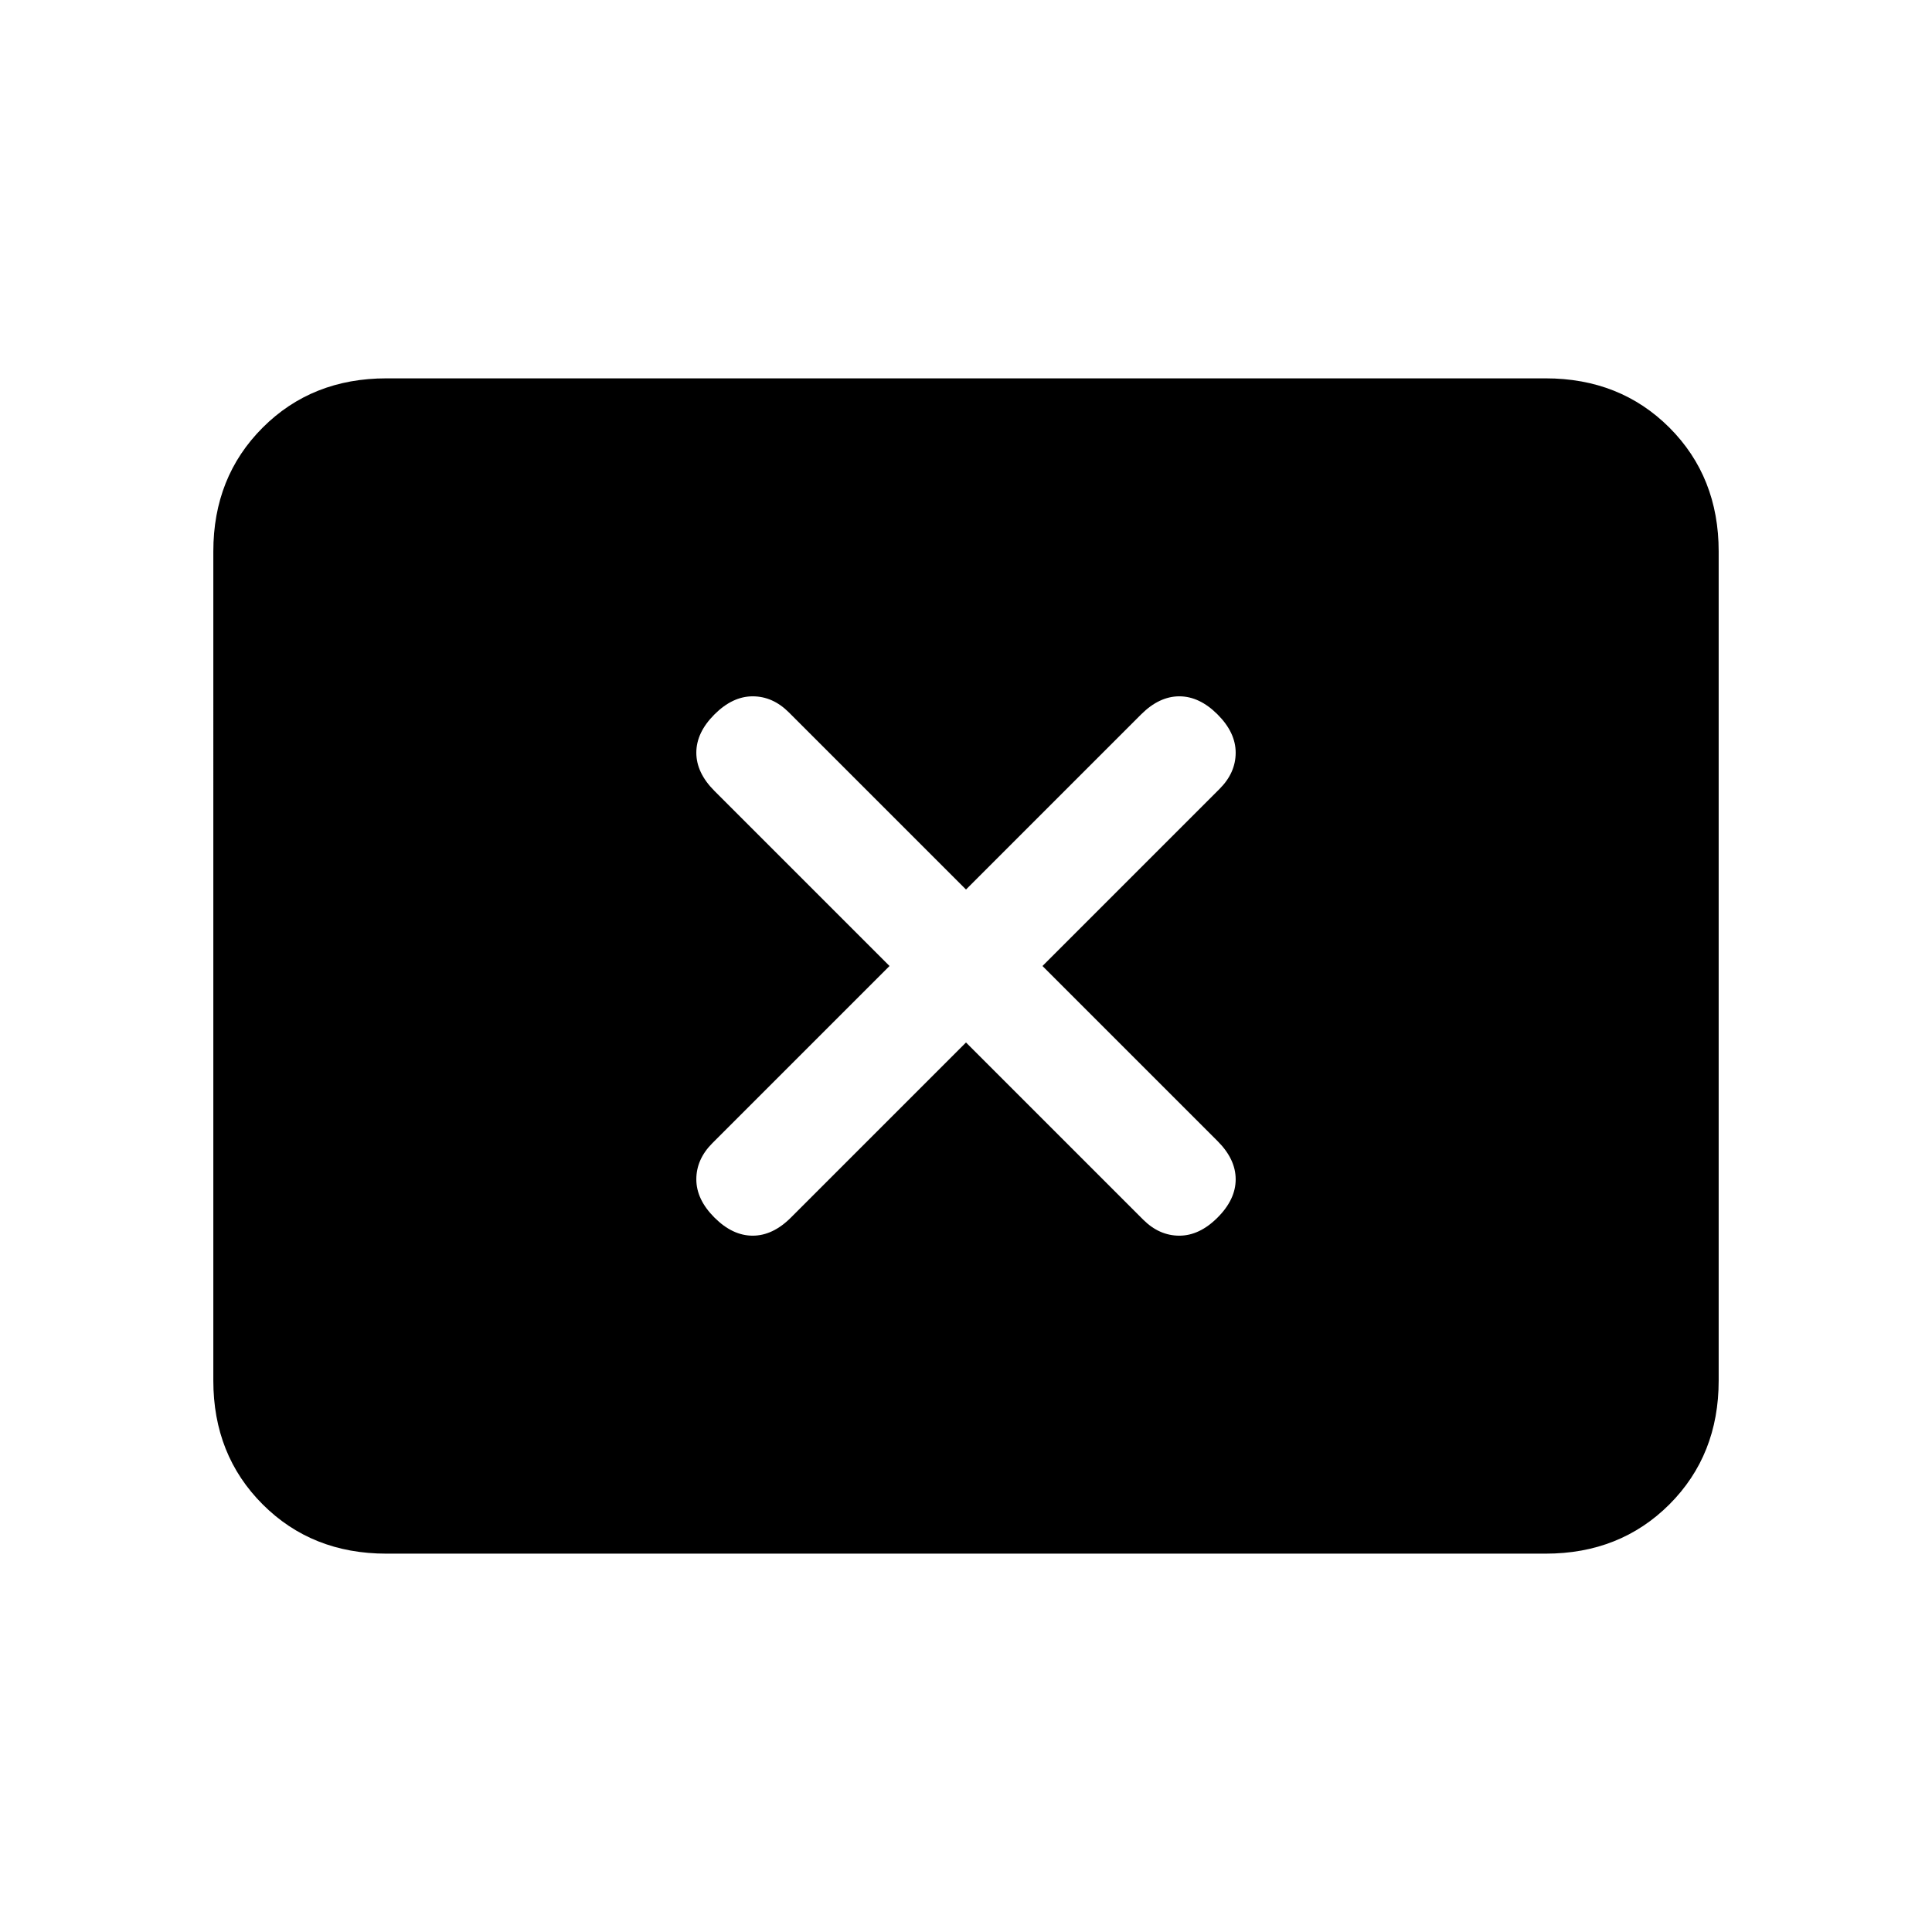 <svg xmlns="http://www.w3.org/2000/svg" height="24" width="24"><path d="M8.875 15.125q.225.225.475.225.25 0 .475-.225L12 12.95l2.2 2.2q.2.2.45.2t.475-.225q.225-.225.225-.475 0-.25-.225-.475L12.95 12l2.2-2.2q.2-.2.2-.45t-.225-.475q-.225-.225-.475-.225-.25 0-.475.225L12 11.05l-2.2-2.2q-.2-.2-.45-.2t-.475.225q-.225.225-.225.475 0 .25.225.475L11.05 12l-2.2 2.2q-.2.2-.2.45t.225.475ZM4.8 19.3q-.925 0-1.537-.612-.613-.613-.613-1.538V6.85q0-.925.613-1.538Q3.875 4.7 4.8 4.7h14.4q.925 0 1.538.612.612.613.612 1.538v10.3q0 .925-.612 1.538-.613.612-1.538.612Z"/></svg>